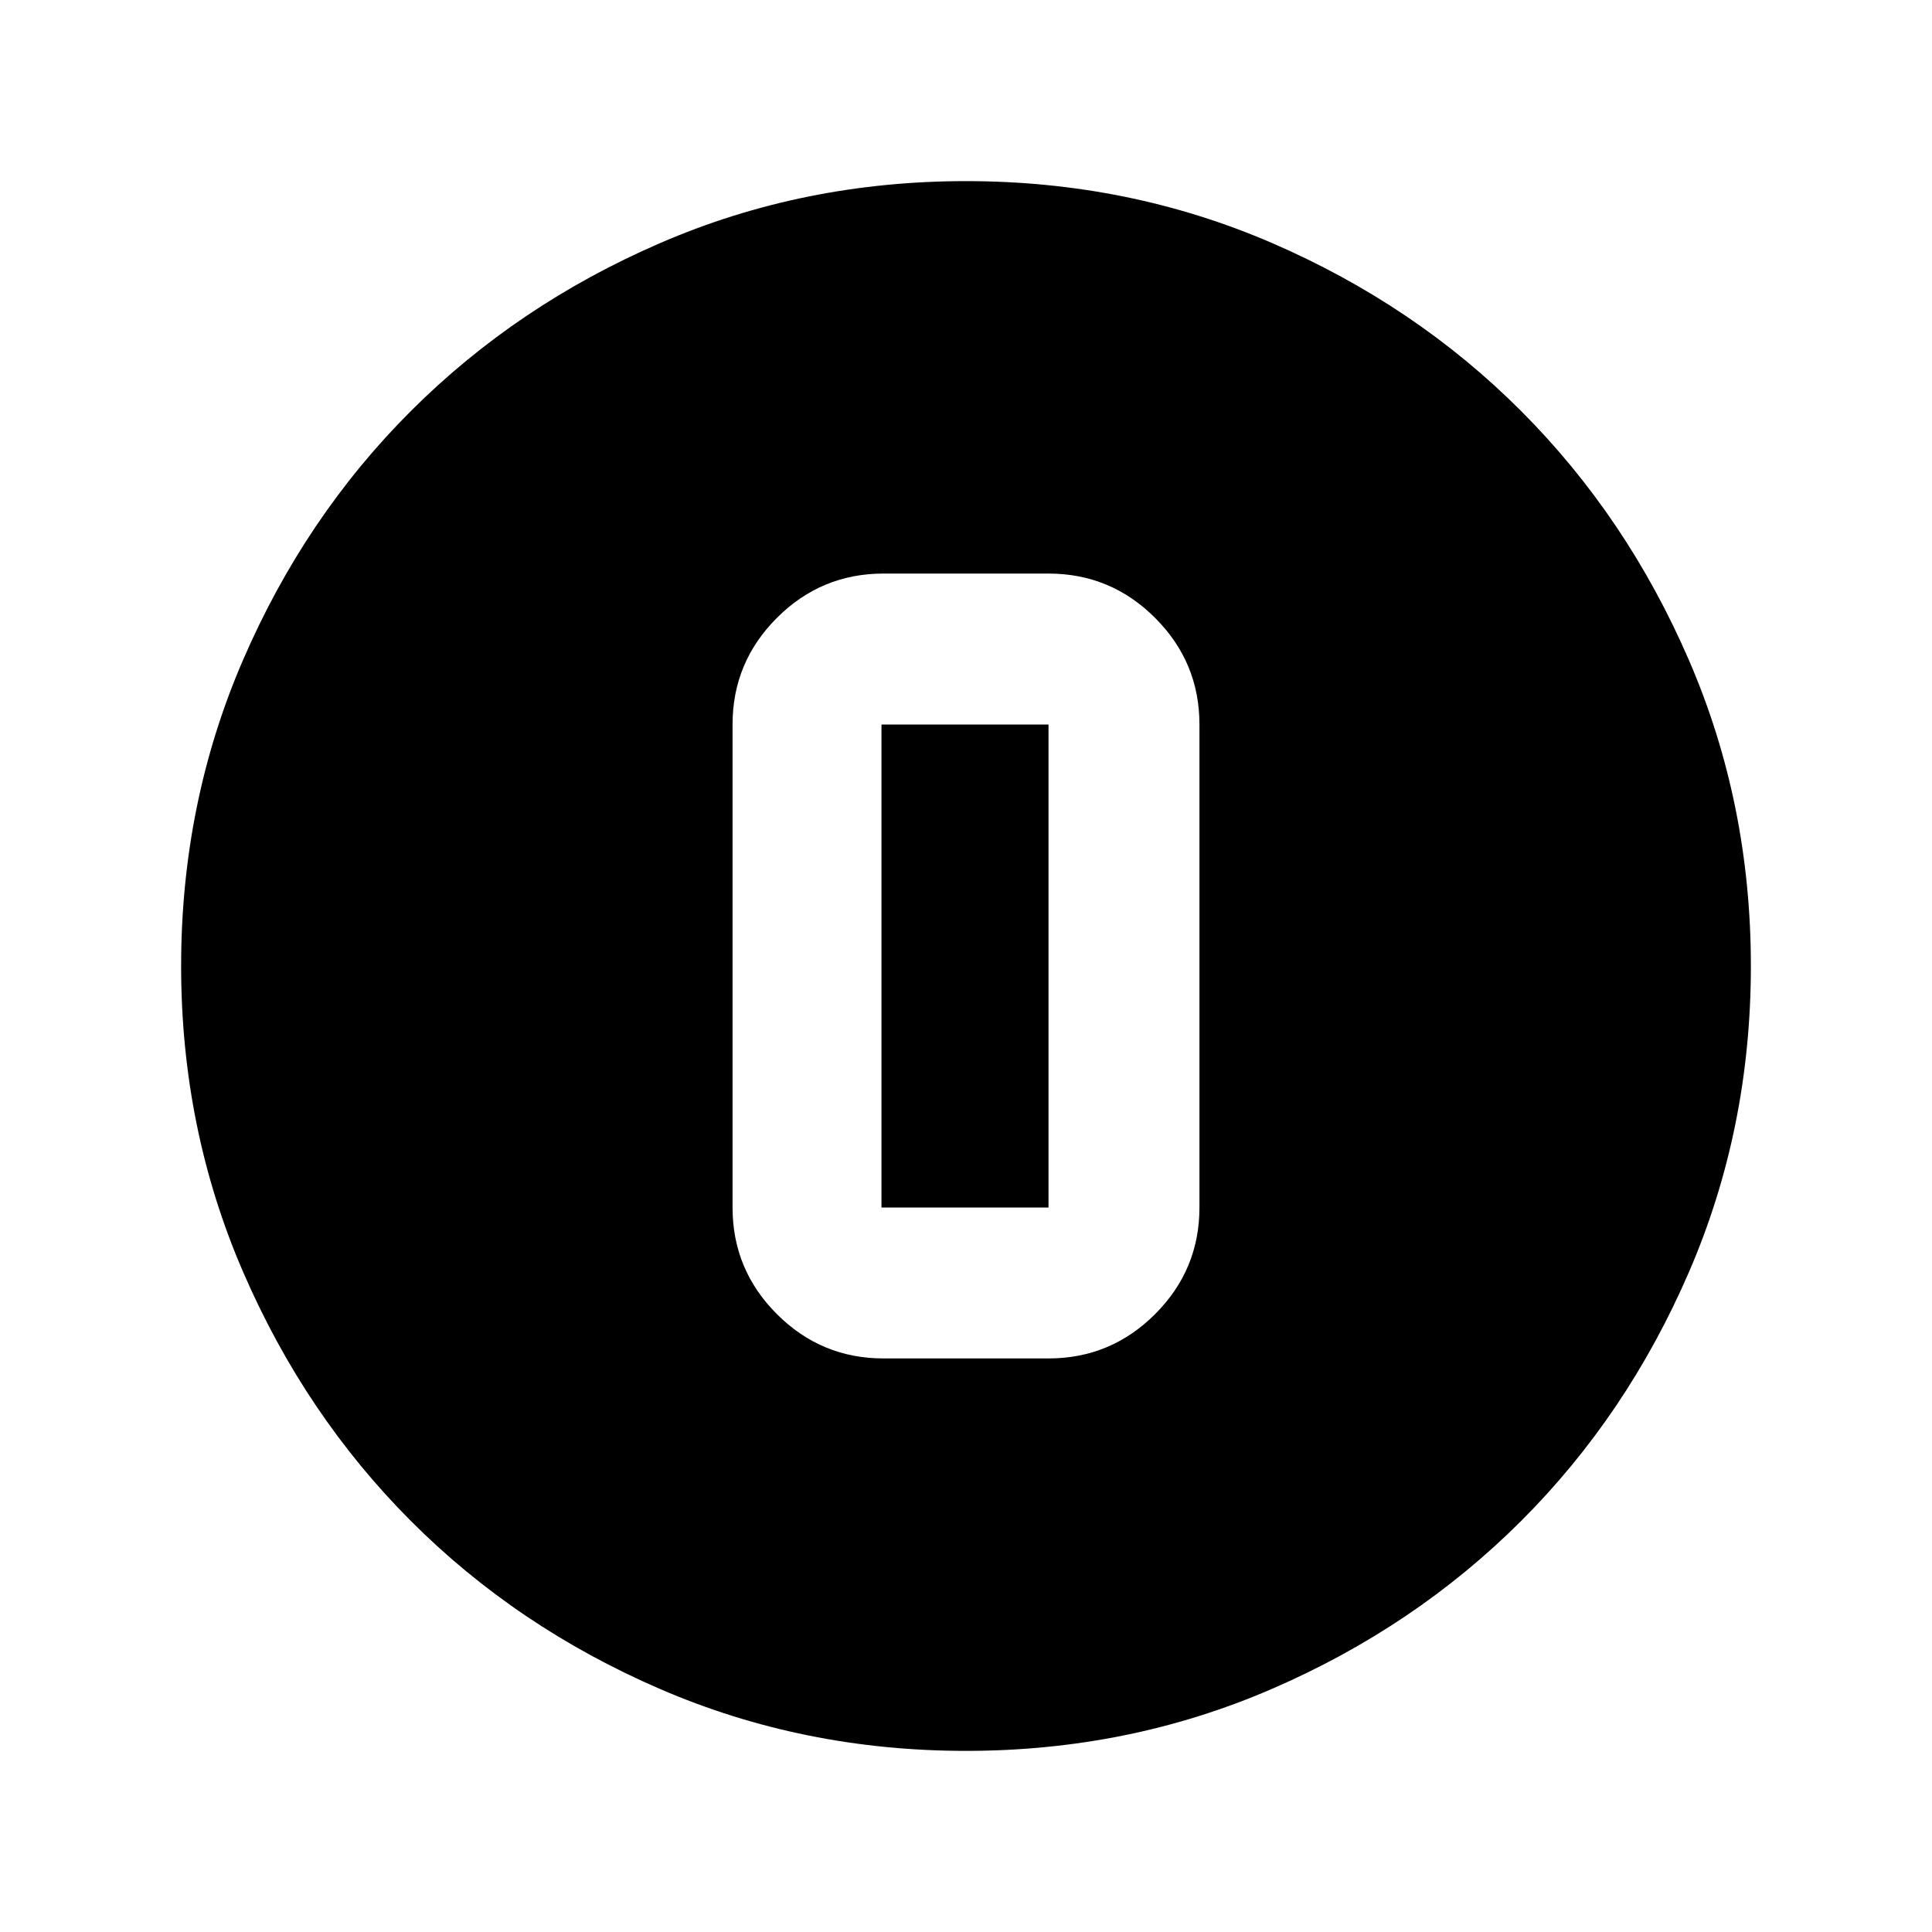 <svg xmlns="http://www.w3.org/2000/svg" height="24" viewBox="0 96 960 960" width="24"><path d="M480 966q-80.907 0-152.065-30.763-71.159-30.763-123.797-83.5Q151.5 799 120.75 727.913 90 656.825 90 576q0-80.907 30.763-152.065 30.763-71.159 83.5-123.797Q257 247.5 328.087 216.75 399.175 186 480 186q80.907 0 152.065 30.763 71.159 30.763 123.797 83.5Q808.5 353 839.25 424.087 870 495.175 870 576q0 80.906-30.763 152.065-30.763 71.159-83.5 123.797Q703 904.5 631.913 935.25 560.825 966 480 966Zm-41-195h82q30.938 0 52.969-22.031Q596 726.938 596 696V456q0-30.938-22.031-52.969Q551.938 381 521 381h-82q-30.938 0-52.969 22.031Q364 425.062 364 456v240q0 30.938 22.031 52.969Q408.062 771 439 771Zm-1-315h83v240h-83V456Z"/></svg>
